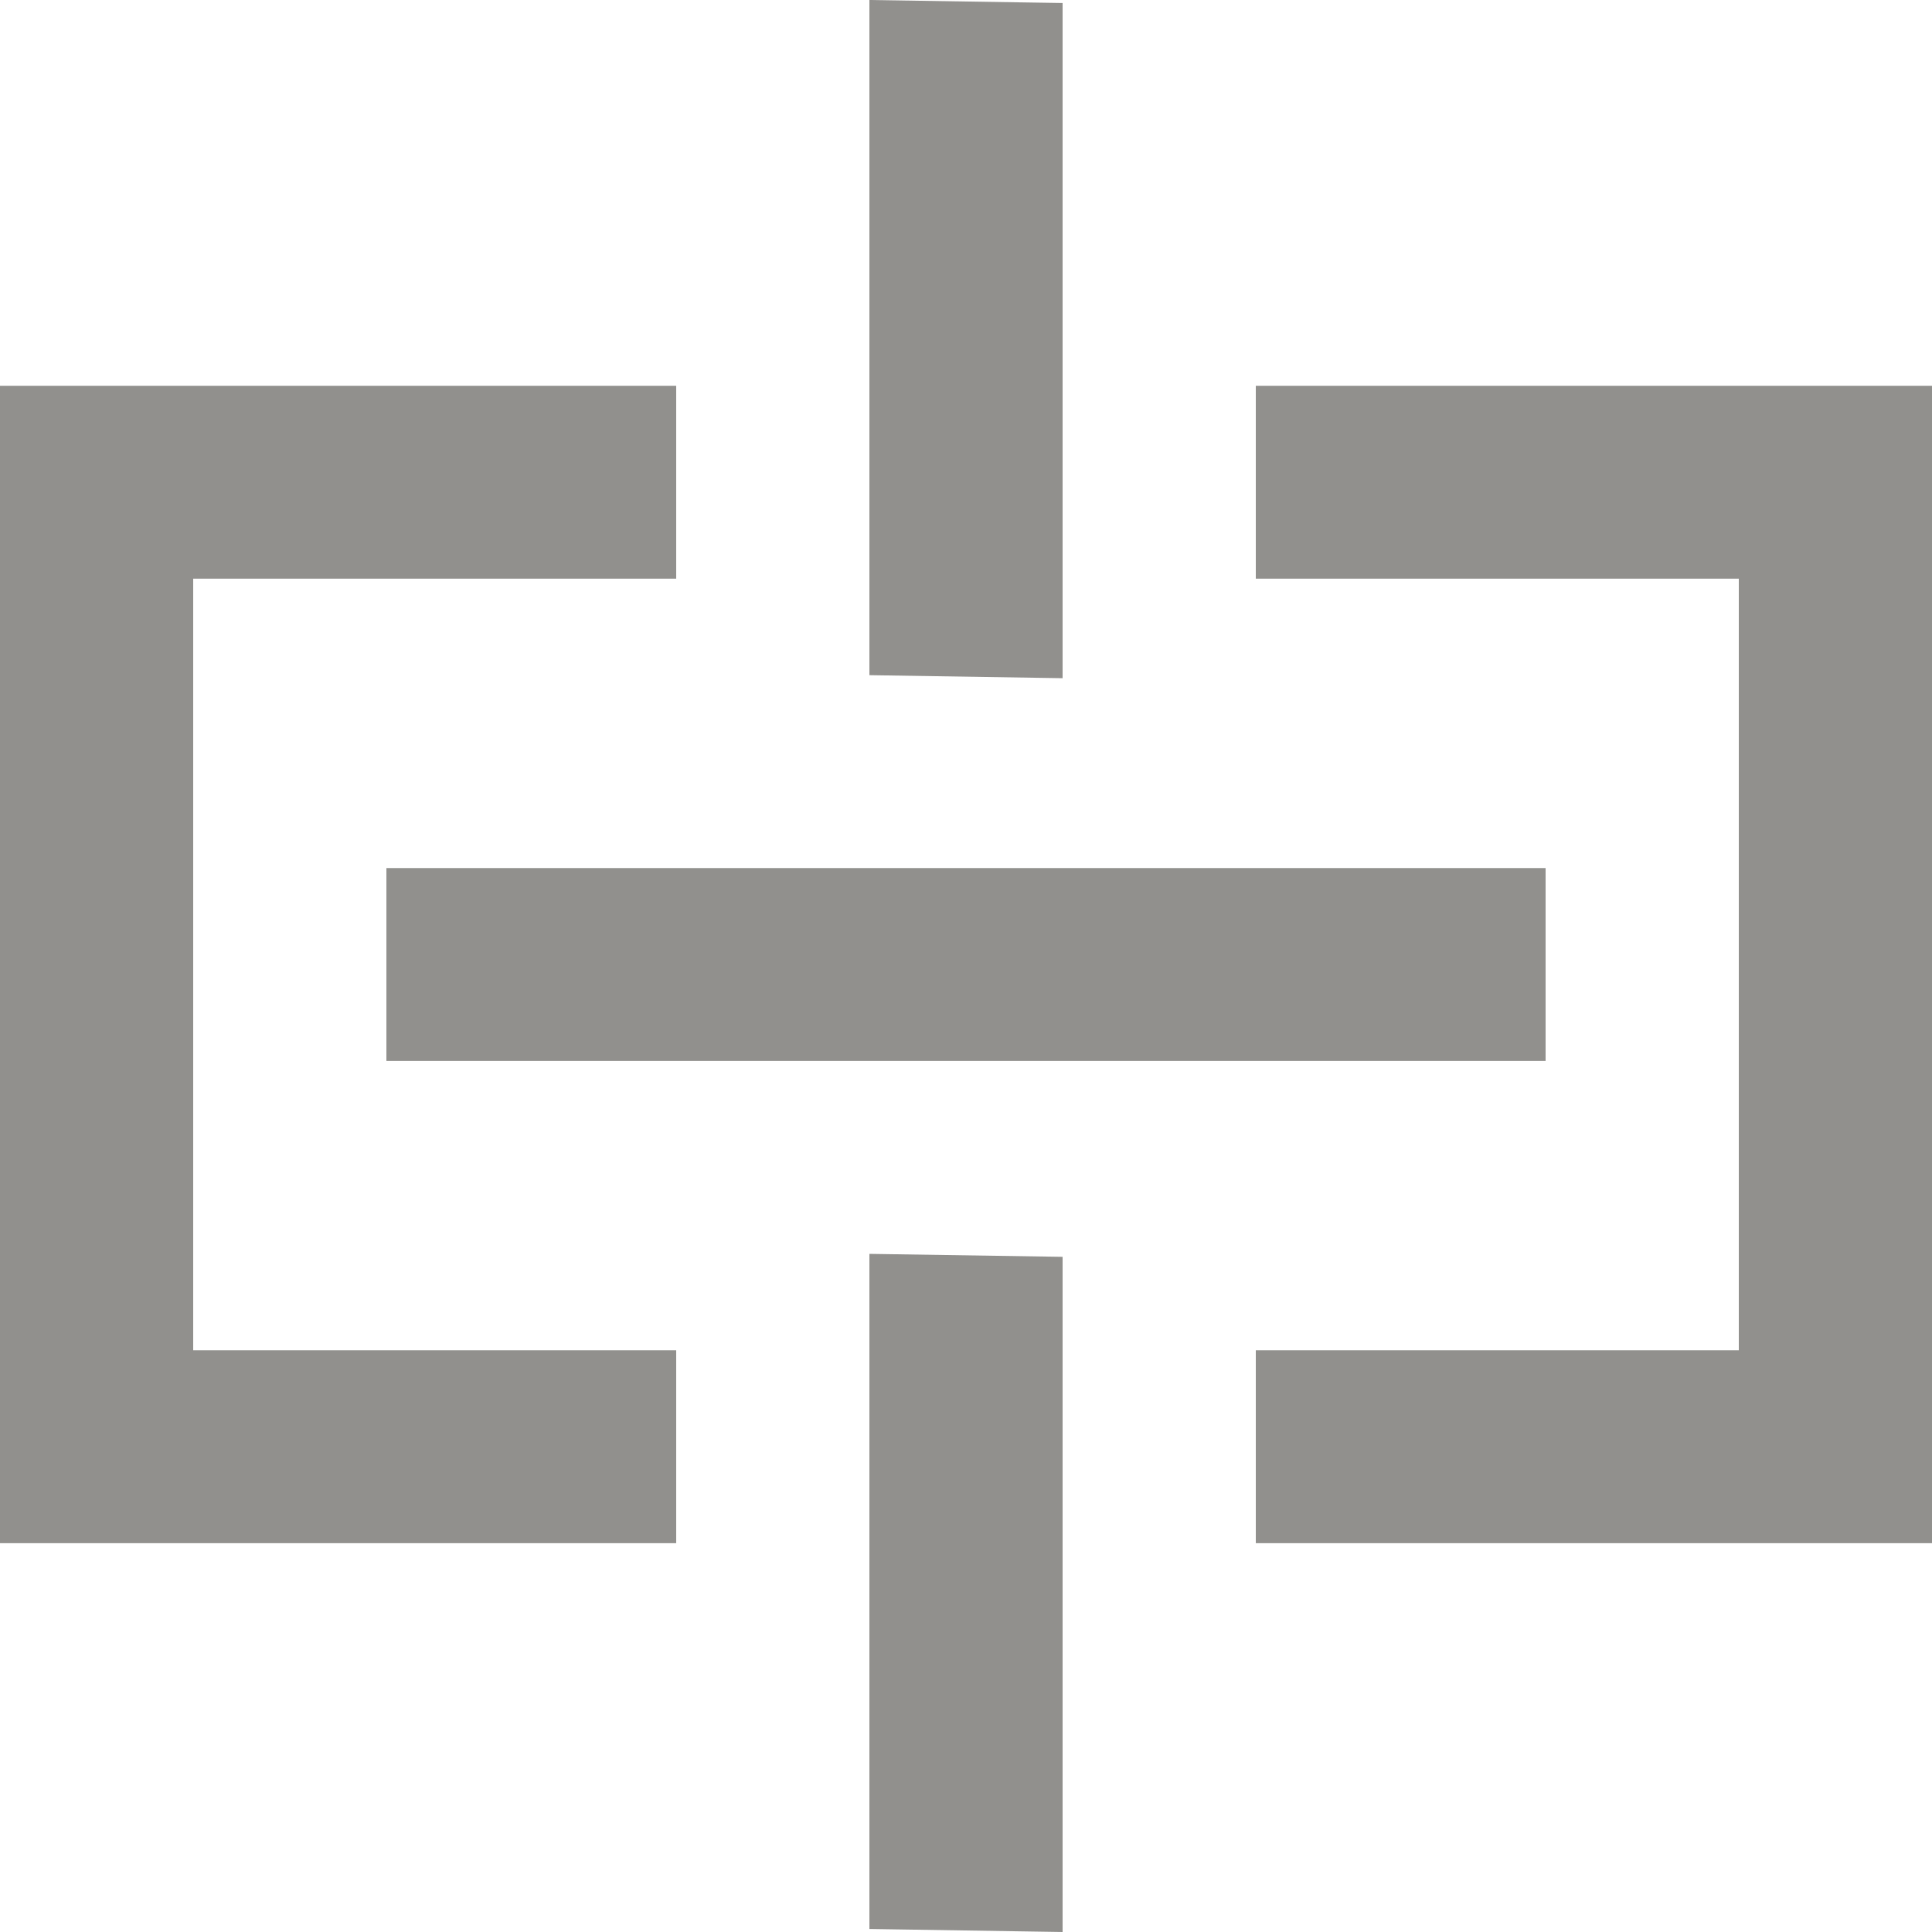 <!-- Generated by IcoMoon.io -->
<svg version="1.1" xmlns="http://www.w3.org/2000/svg" width="32" height="32" viewBox="0 0 32 32">
<title>as-linkbroken_down-</title>
<path fill="#91908d" d="M14.4 31.95l3.2 0.050v-11.183l-3.2-0.049v11.183zM17.6 0.050l-3.2-0.050v11.183l3.2 0.050v-11.183zM6.4 17.573h19.2v-3.195h-19.2v3.195zM20.8 6.39v3.195h8v12.78h-8v3.195h11.2v-19.17h-11.2zM3.2 22.365h8v3.195h-11.2v-19.17h11.2v3.195h-8v12.78z"></path>
</svg>
